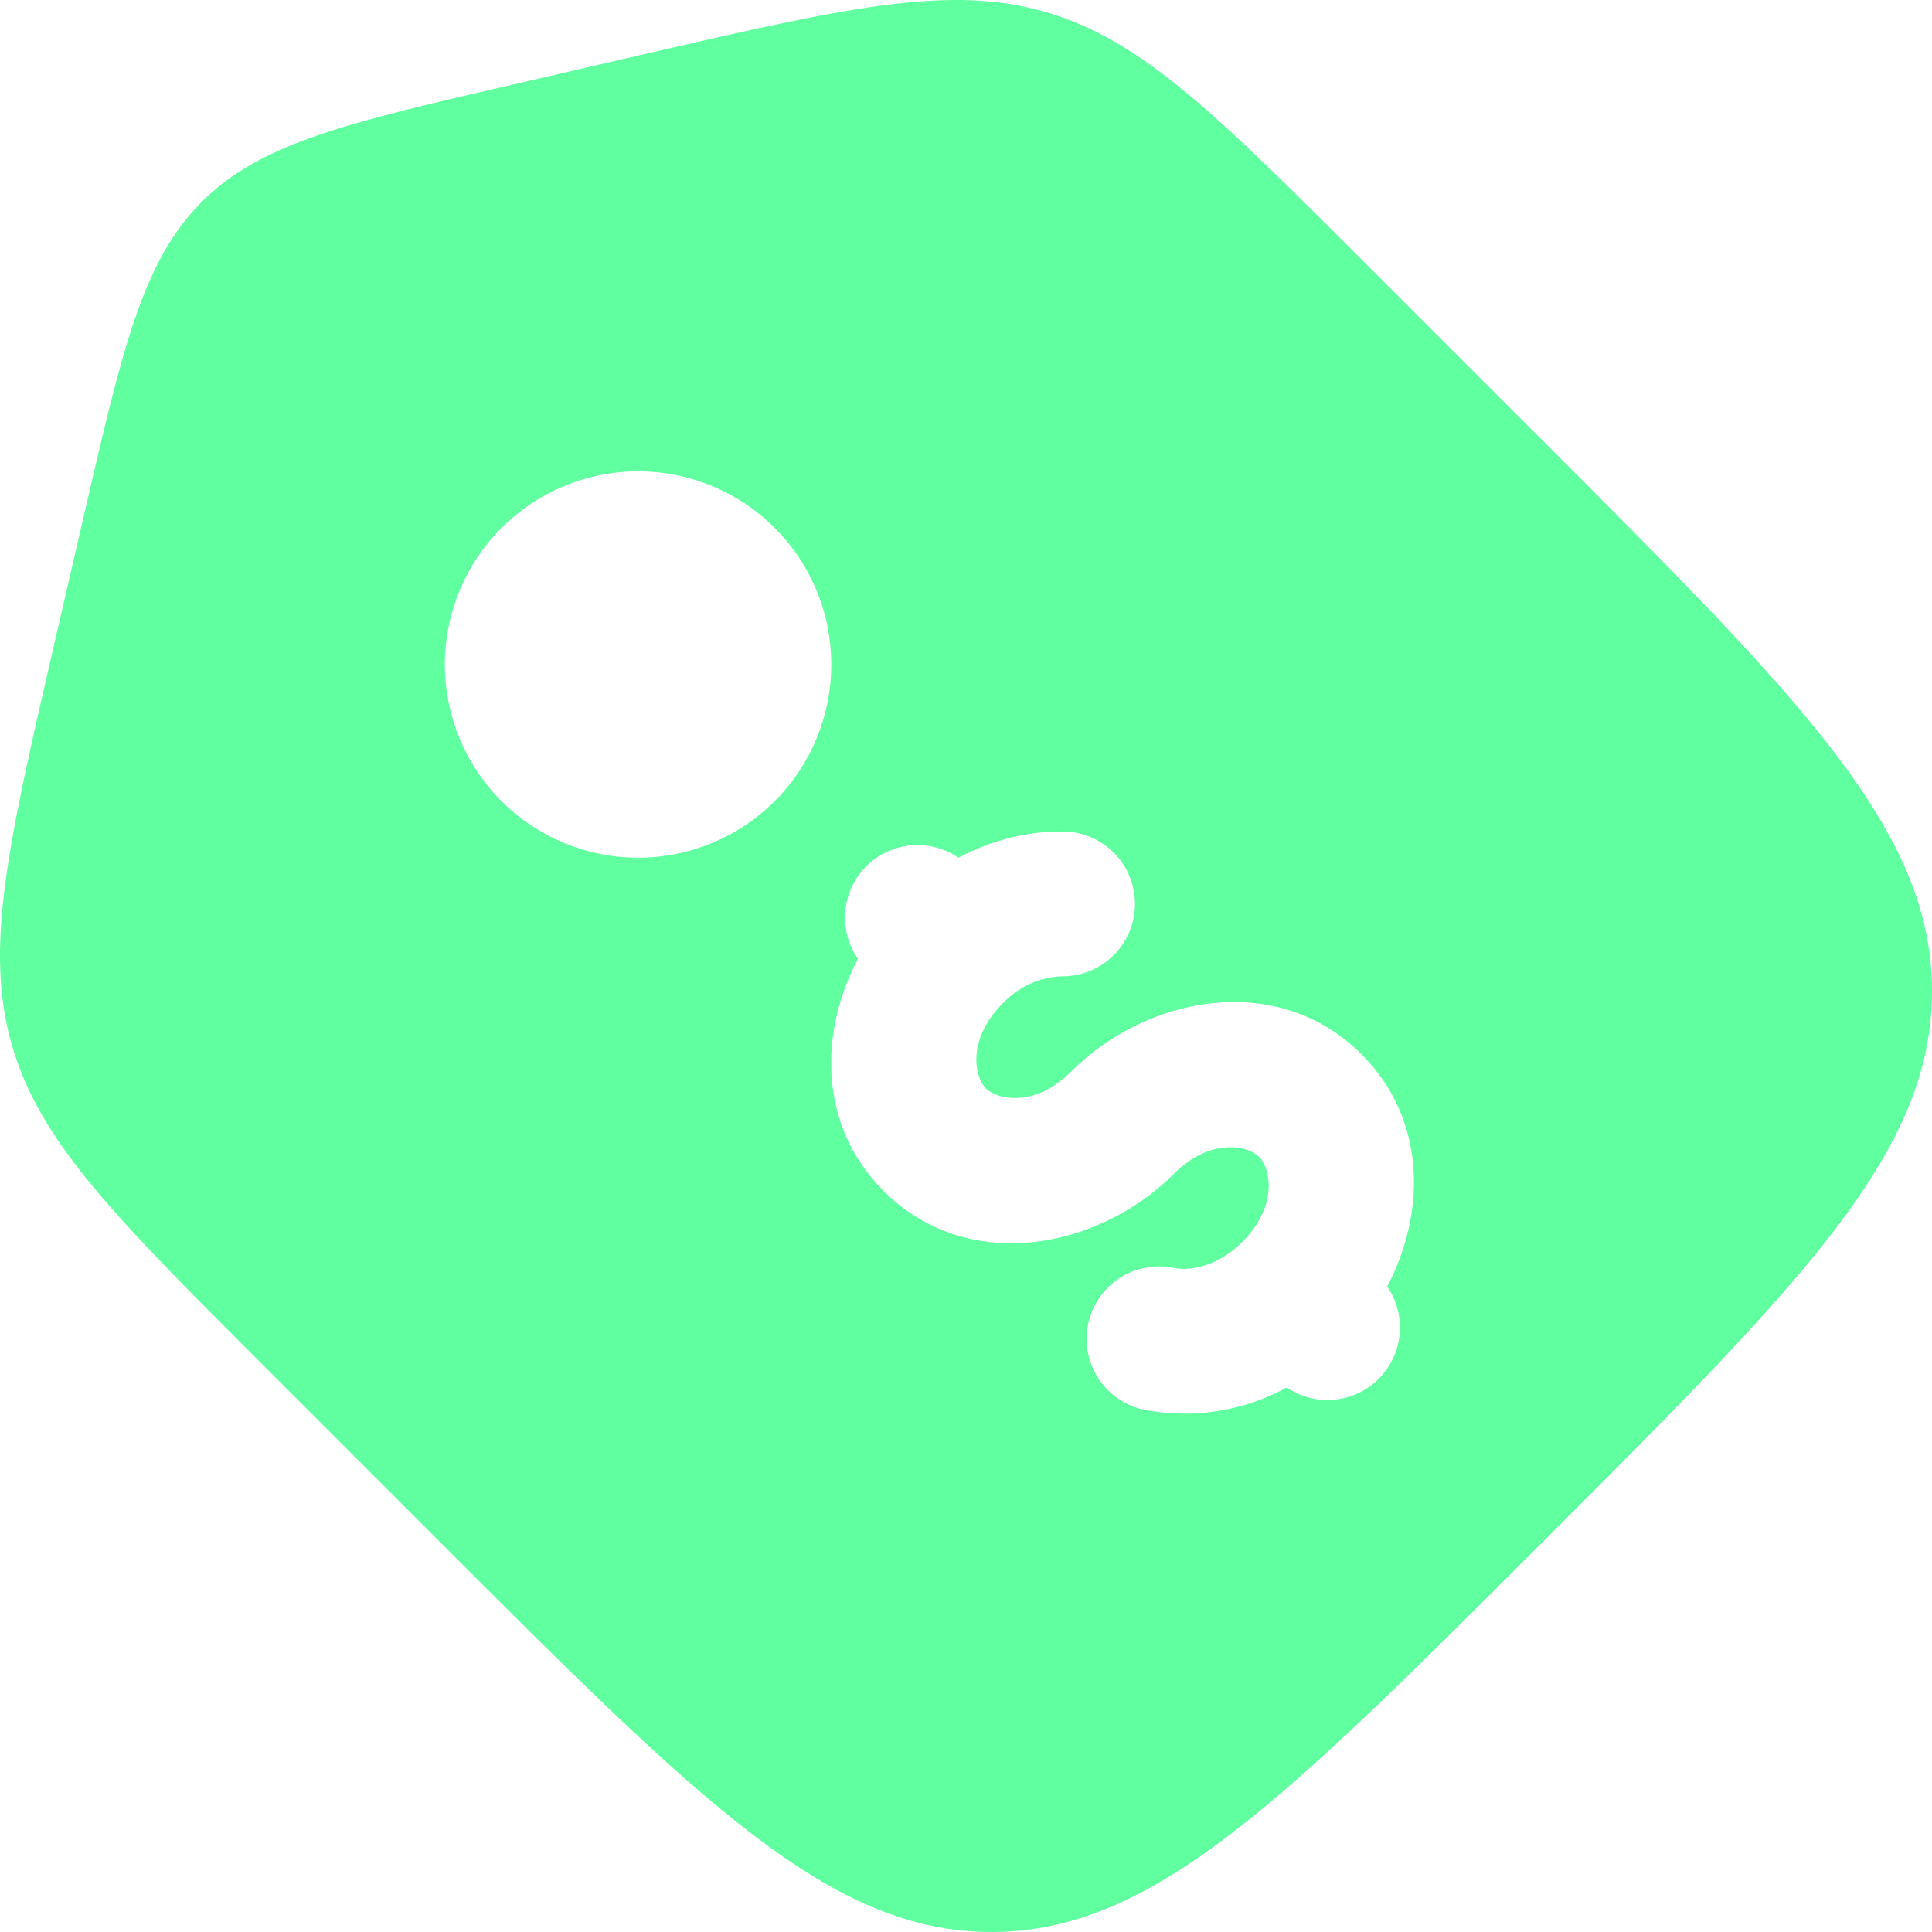 <svg width="38" height="38" viewBox="0 0 38 38" fill="none" xmlns="http://www.w3.org/2000/svg">
<path fill-rule="evenodd" clip-rule="evenodd" d="M26.86 5.184L30.337 8.661C35.446 13.771 38 16.325 38 19.498C38 22.673 35.446 25.227 30.337 30.335C25.226 35.446 22.673 38 19.498 38C16.325 38 13.769 35.446 8.66 30.337L5.183 26.86C2.247 23.923 0.779 22.456 0.233 20.551C-0.314 18.645 0.154 16.622 1.088 12.576L1.626 10.243C2.411 6.838 2.804 5.136 3.969 3.97C5.134 2.803 6.838 2.412 10.243 1.627L12.576 1.087C16.623 0.154 18.645 -0.313 20.55 0.232C22.456 0.779 23.925 2.248 26.86 5.184ZM17.377 23.423C16.099 22.147 16.108 20.311 16.874 18.858C16.684 18.584 16.596 18.252 16.626 17.921C16.655 17.589 16.8 17.278 17.035 17.042C17.27 16.806 17.58 16.659 17.911 16.628C18.243 16.597 18.575 16.682 18.85 16.87C19.496 16.528 20.204 16.346 20.911 16.354C21.289 16.357 21.65 16.511 21.915 16.78C22.18 17.05 22.326 17.414 22.323 17.792C22.32 18.17 22.166 18.531 21.896 18.796C21.627 19.06 21.263 19.207 20.885 19.203C20.445 19.22 20.029 19.409 19.728 19.73C18.992 20.465 19.184 21.202 19.391 21.409C19.6 21.616 20.336 21.808 21.071 21.073C22.561 19.584 25.133 19.09 26.78 20.737C28.059 22.015 28.05 23.851 27.284 25.304C27.472 25.578 27.559 25.909 27.529 26.24C27.499 26.571 27.354 26.881 27.12 27.117C26.885 27.353 26.576 27.499 26.245 27.53C25.914 27.562 25.583 27.477 25.308 27.29C24.455 27.758 23.466 27.913 22.511 27.731C22.141 27.654 21.816 27.434 21.608 27.119C21.4 26.803 21.325 26.418 21.401 26.047C21.478 25.677 21.698 25.352 22.013 25.144C22.329 24.936 22.715 24.862 23.085 24.938C23.421 25.008 23.965 24.898 24.43 24.432C25.165 23.695 24.974 22.96 24.766 22.753C24.557 22.546 23.822 22.354 23.087 23.089C21.597 24.579 19.025 25.073 17.377 23.423ZM15.238 15.757C15.591 15.404 15.87 14.985 16.061 14.524C16.252 14.063 16.351 13.569 16.35 13.07C16.35 12.571 16.252 12.077 16.061 11.616C15.87 11.155 15.59 10.736 15.237 10.383C14.884 10.03 14.465 9.75 14.004 9.559C13.543 9.368 13.049 9.27 12.55 9.27C12.051 9.27 11.556 9.369 11.095 9.56C10.634 9.751 10.216 10.031 9.863 10.384C9.15 11.097 8.75 12.063 8.75 13.071C8.75 14.079 9.151 15.045 9.864 15.758C10.576 16.47 11.543 16.871 12.551 16.87C13.559 16.87 14.525 16.47 15.238 15.757Z" fill="#60FFA0"/>
</svg>
